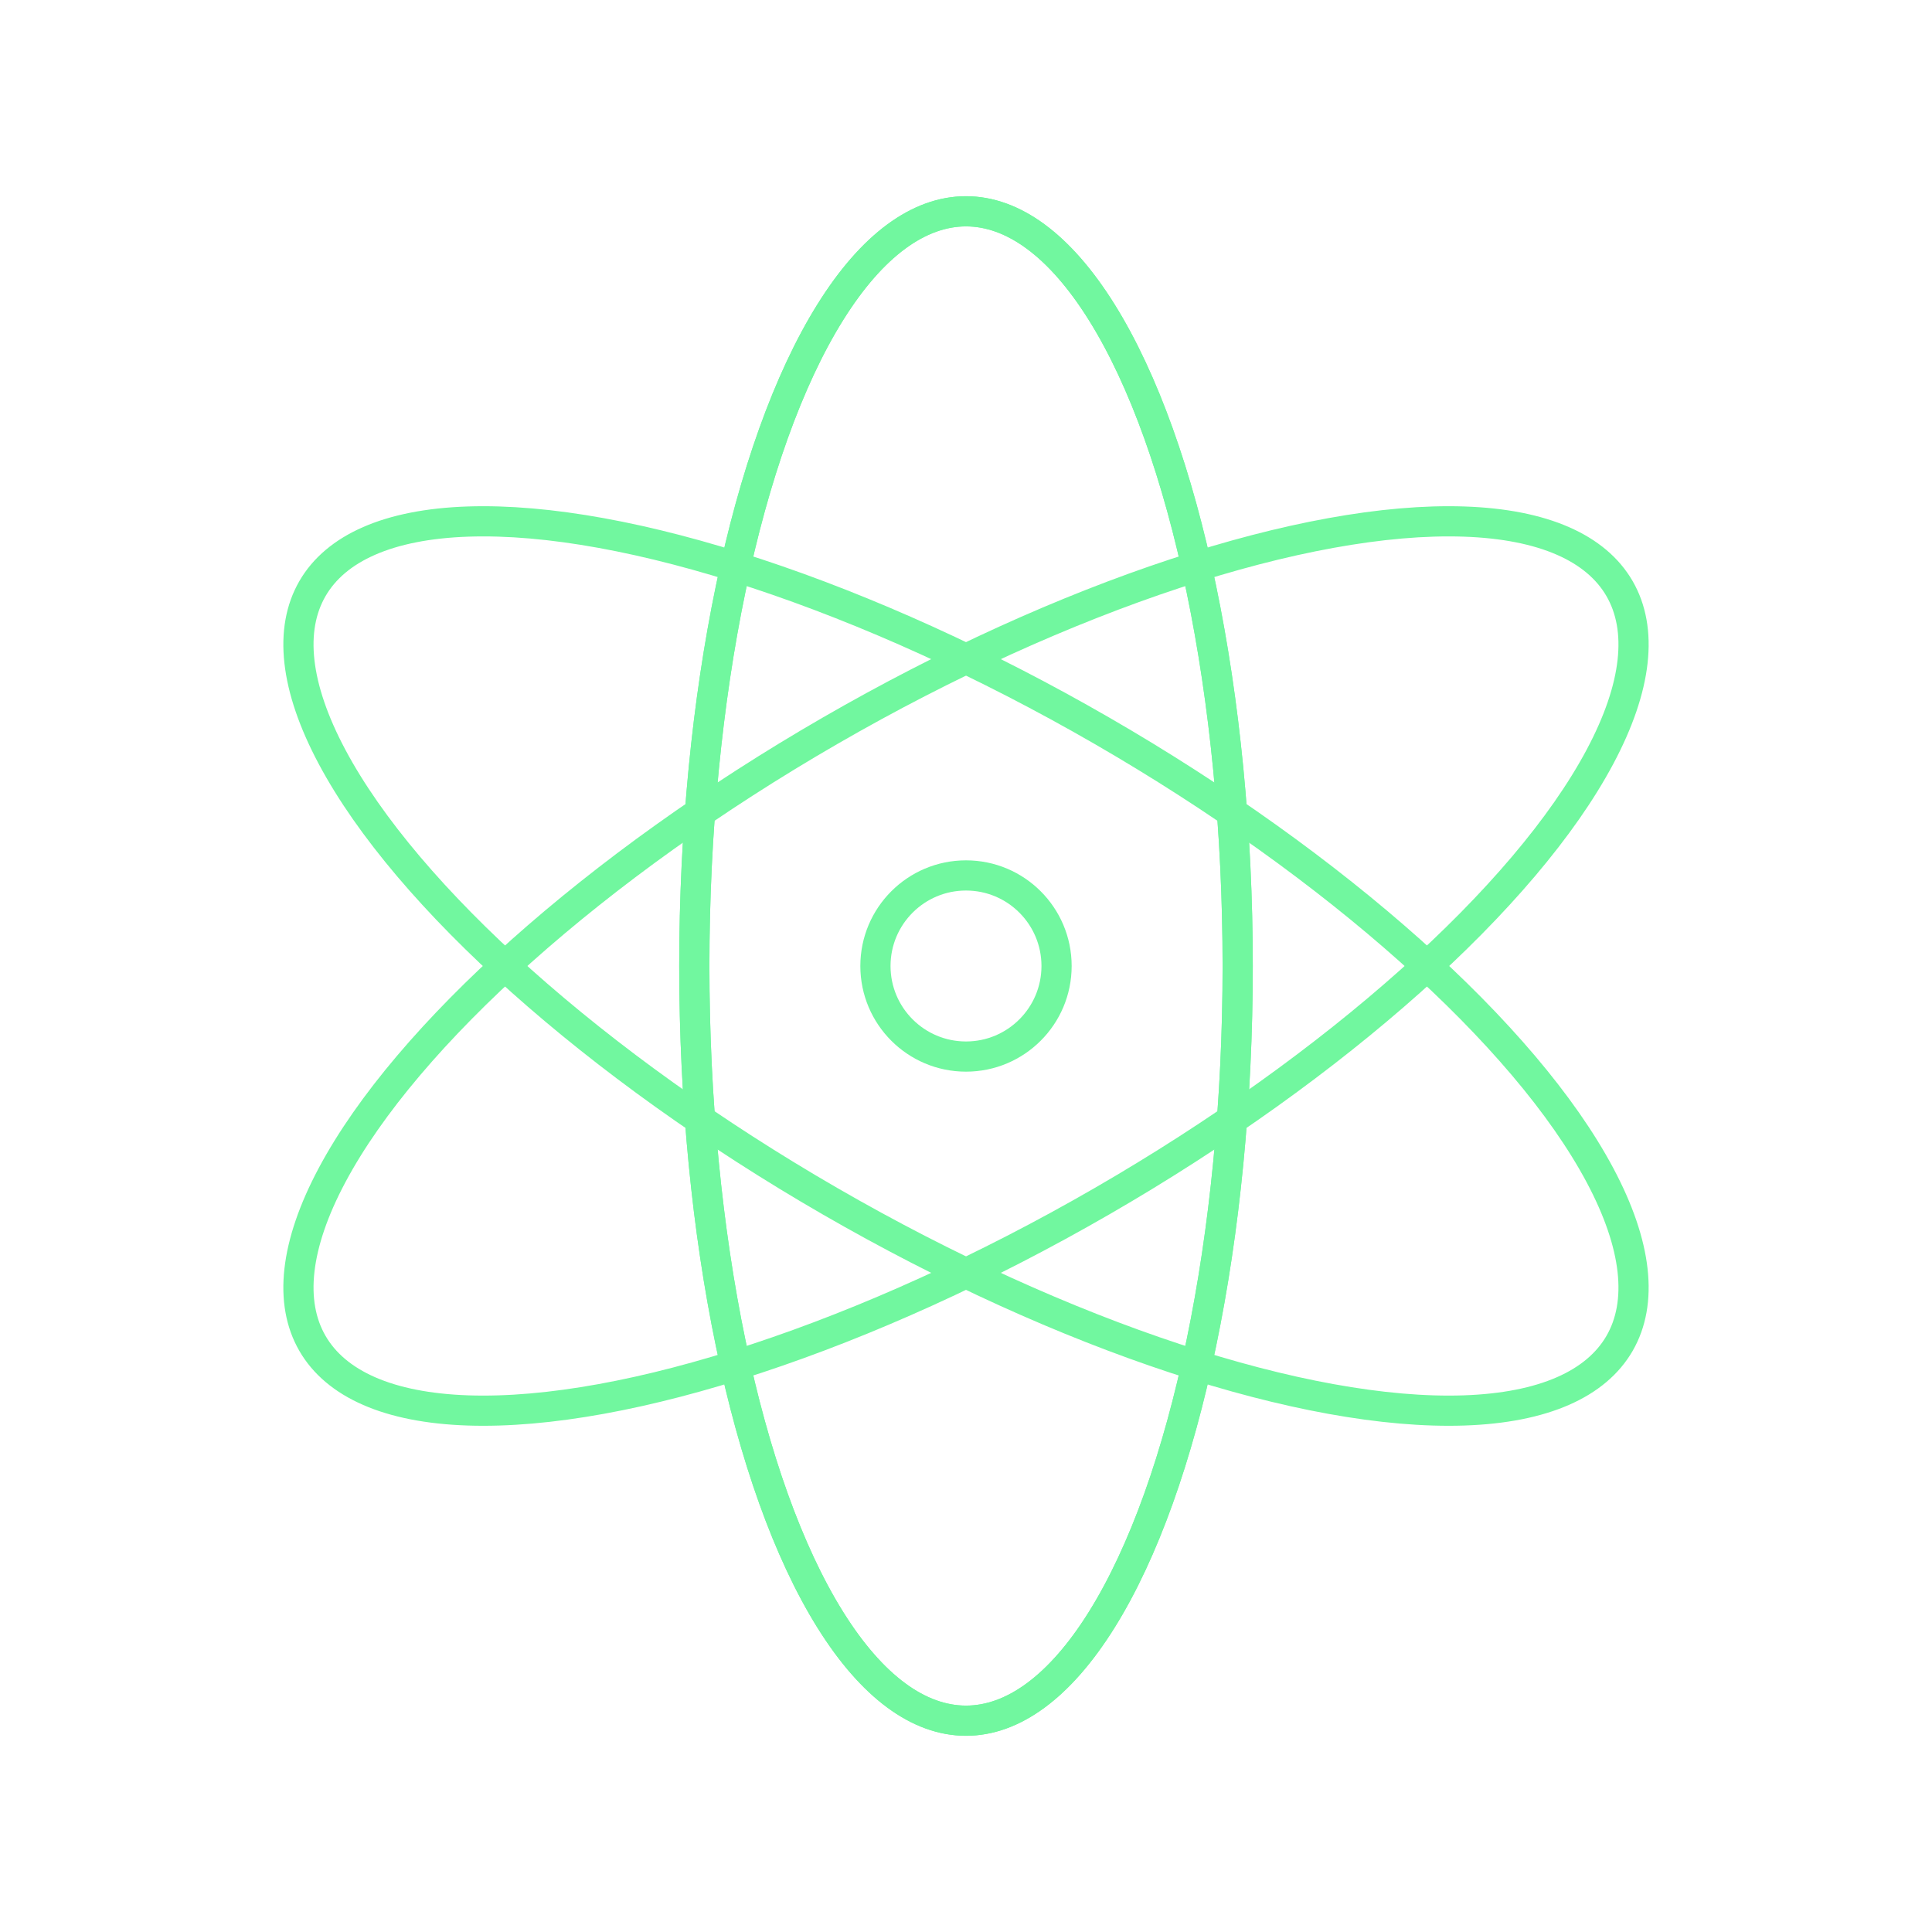 <svg viewBox="0 0 128 128" xmlns="http://www.w3.org/2000/svg" stroke-width="2" stroke="#71F79F" fill="none"><ellipse id="a" cx="64" cy="64" rx="18" ry="50"/><use href="#a"/><use href="#a" transform="rotate(120 64 64)"/><use href="#a" transform="rotate(240 64 64)"/><circle cx="64" cy="64" r="6"/></svg>
